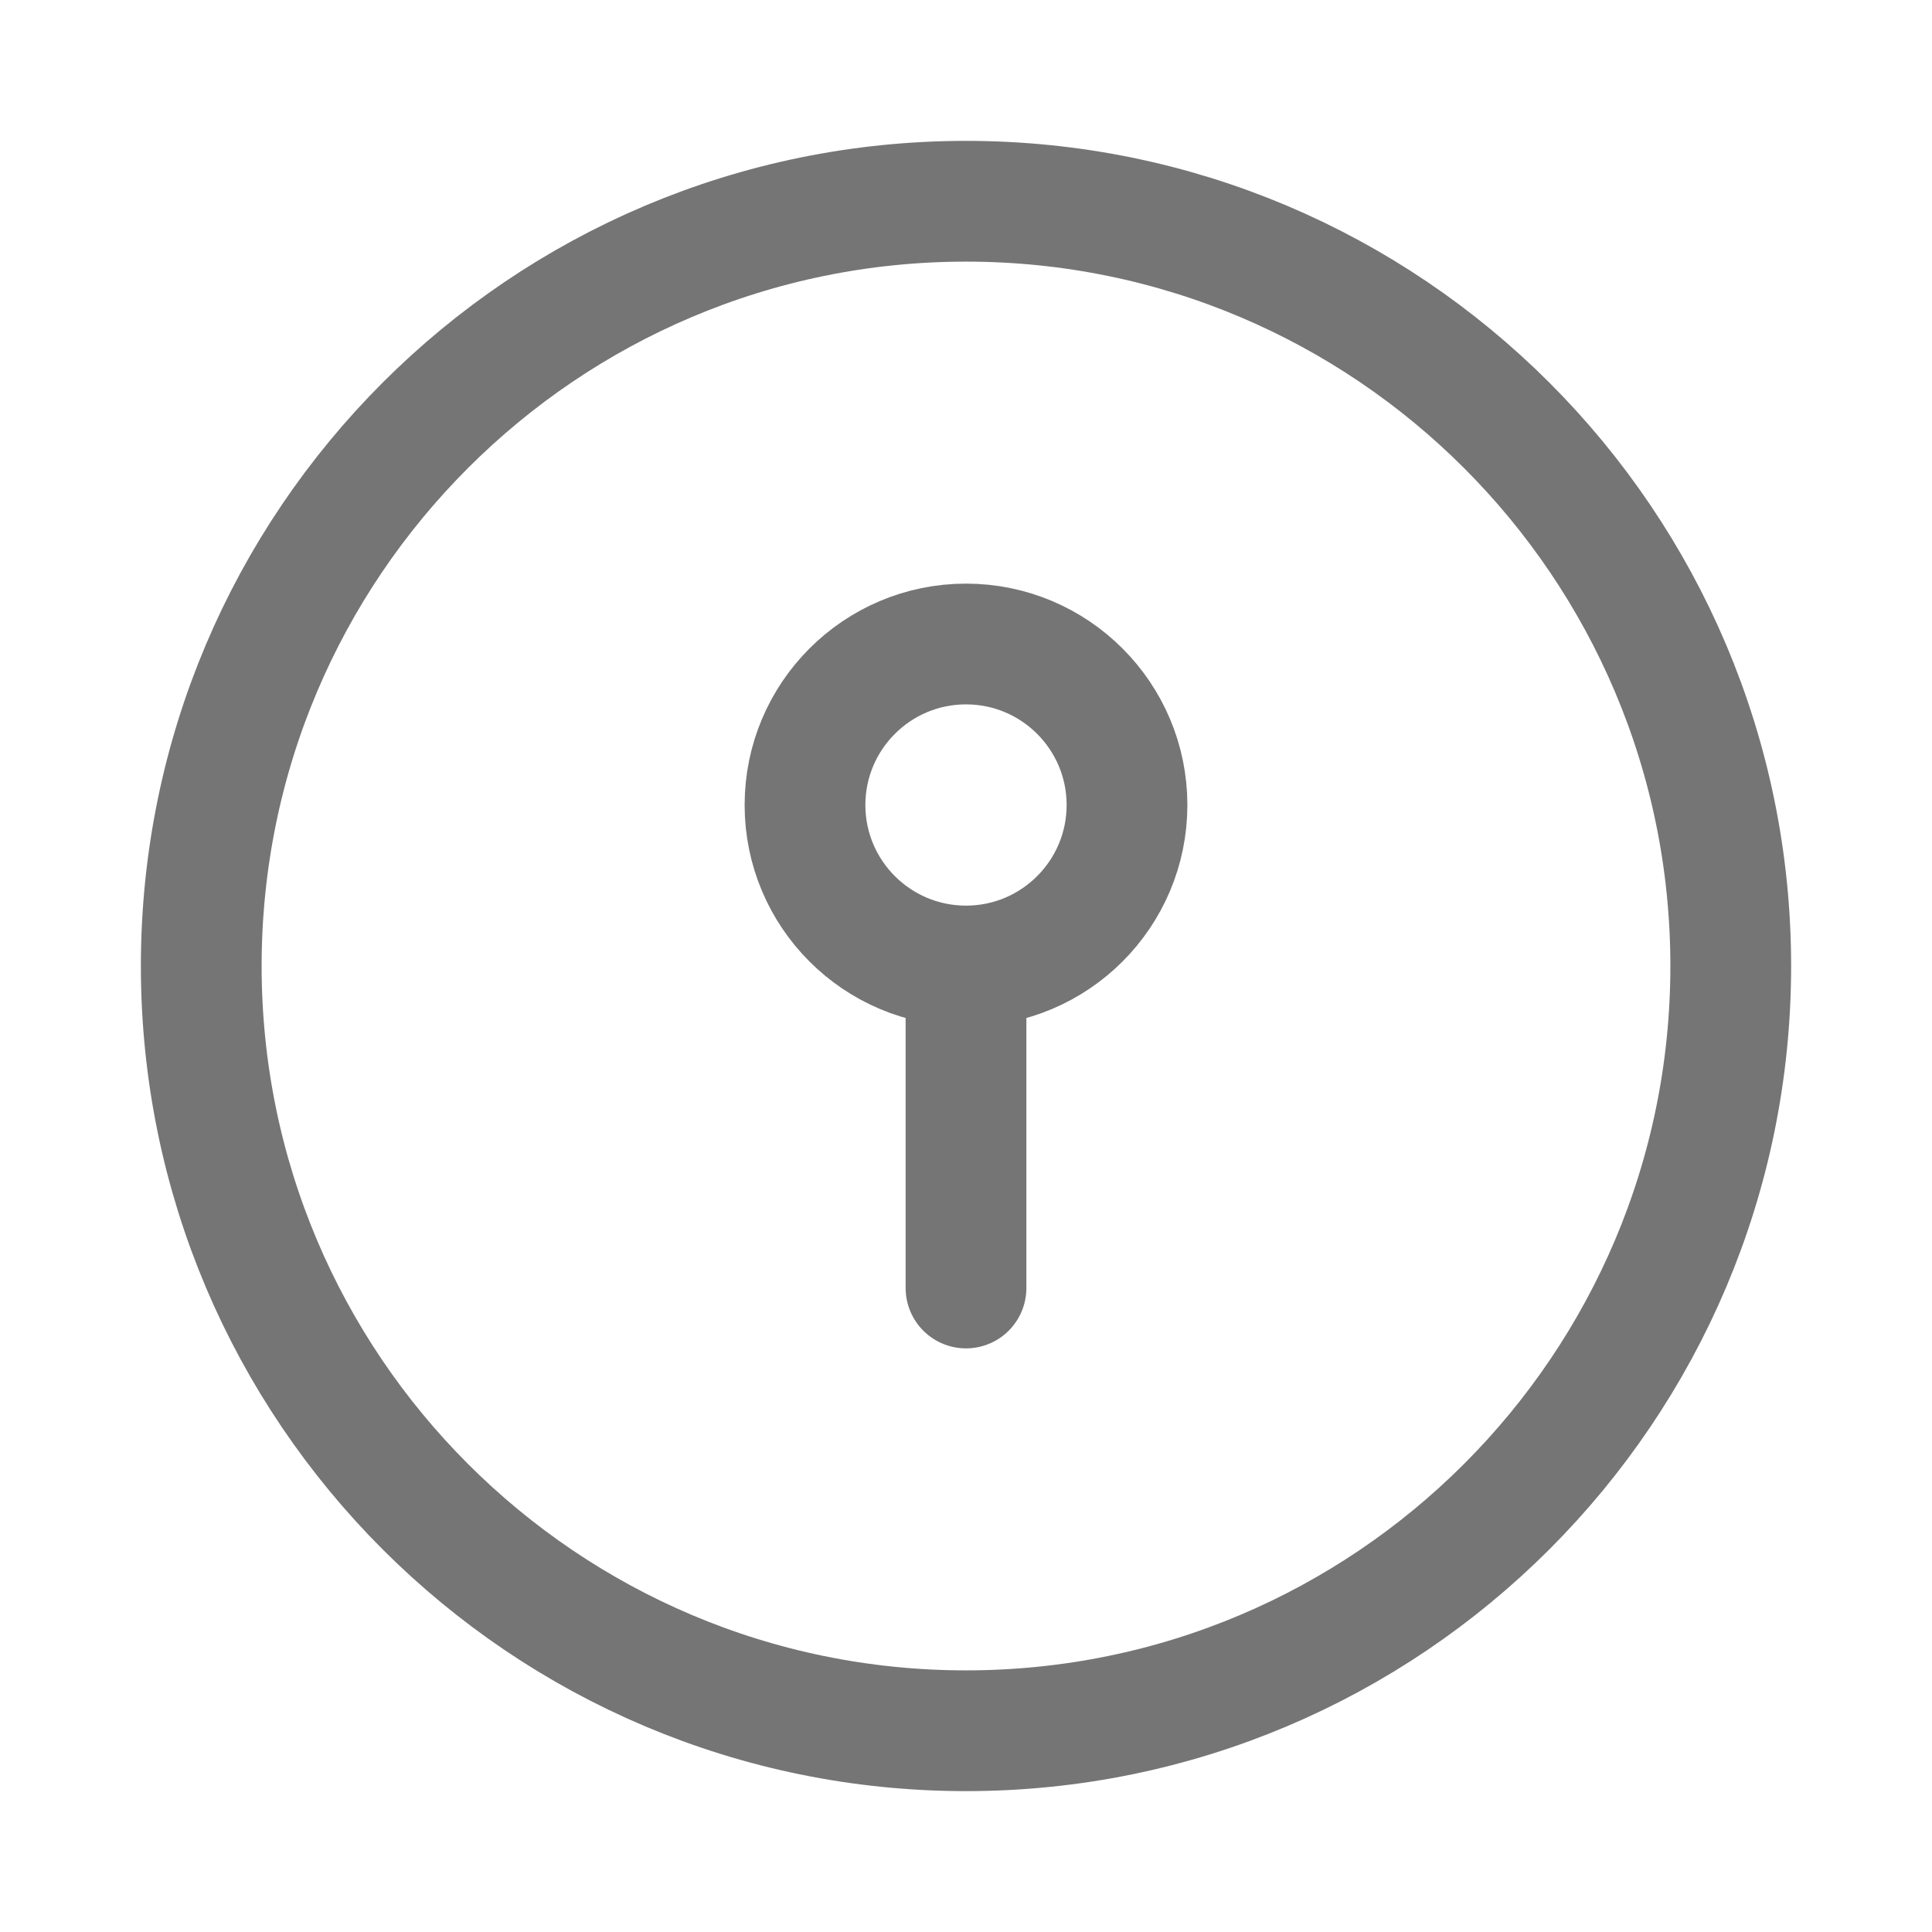<svg xmlns="http://www.w3.org/2000/svg" fill-rule="evenodd" stroke-linecap="round" stroke-linejoin="round" stroke-miterlimit="10" clip-rule="evenodd" viewBox="0 0 24 24">
  <path 
  fill="none"
  stroke="#757575" 
  stroke-width="1.5"
  d="M12 12v4 M12 2.5c-5.244 0-9.5 4.256-9.5 9.5s4.256 9.5
  9.5 9.5 9.5-4.256 9.5-9.5-4.256-9.5-9.5-9.5z 
  M10 10c0-1.104.896-2 2-2s2 .896 2 2-.896 2-2 
  2-2-.896-2-2z"/>
</svg>